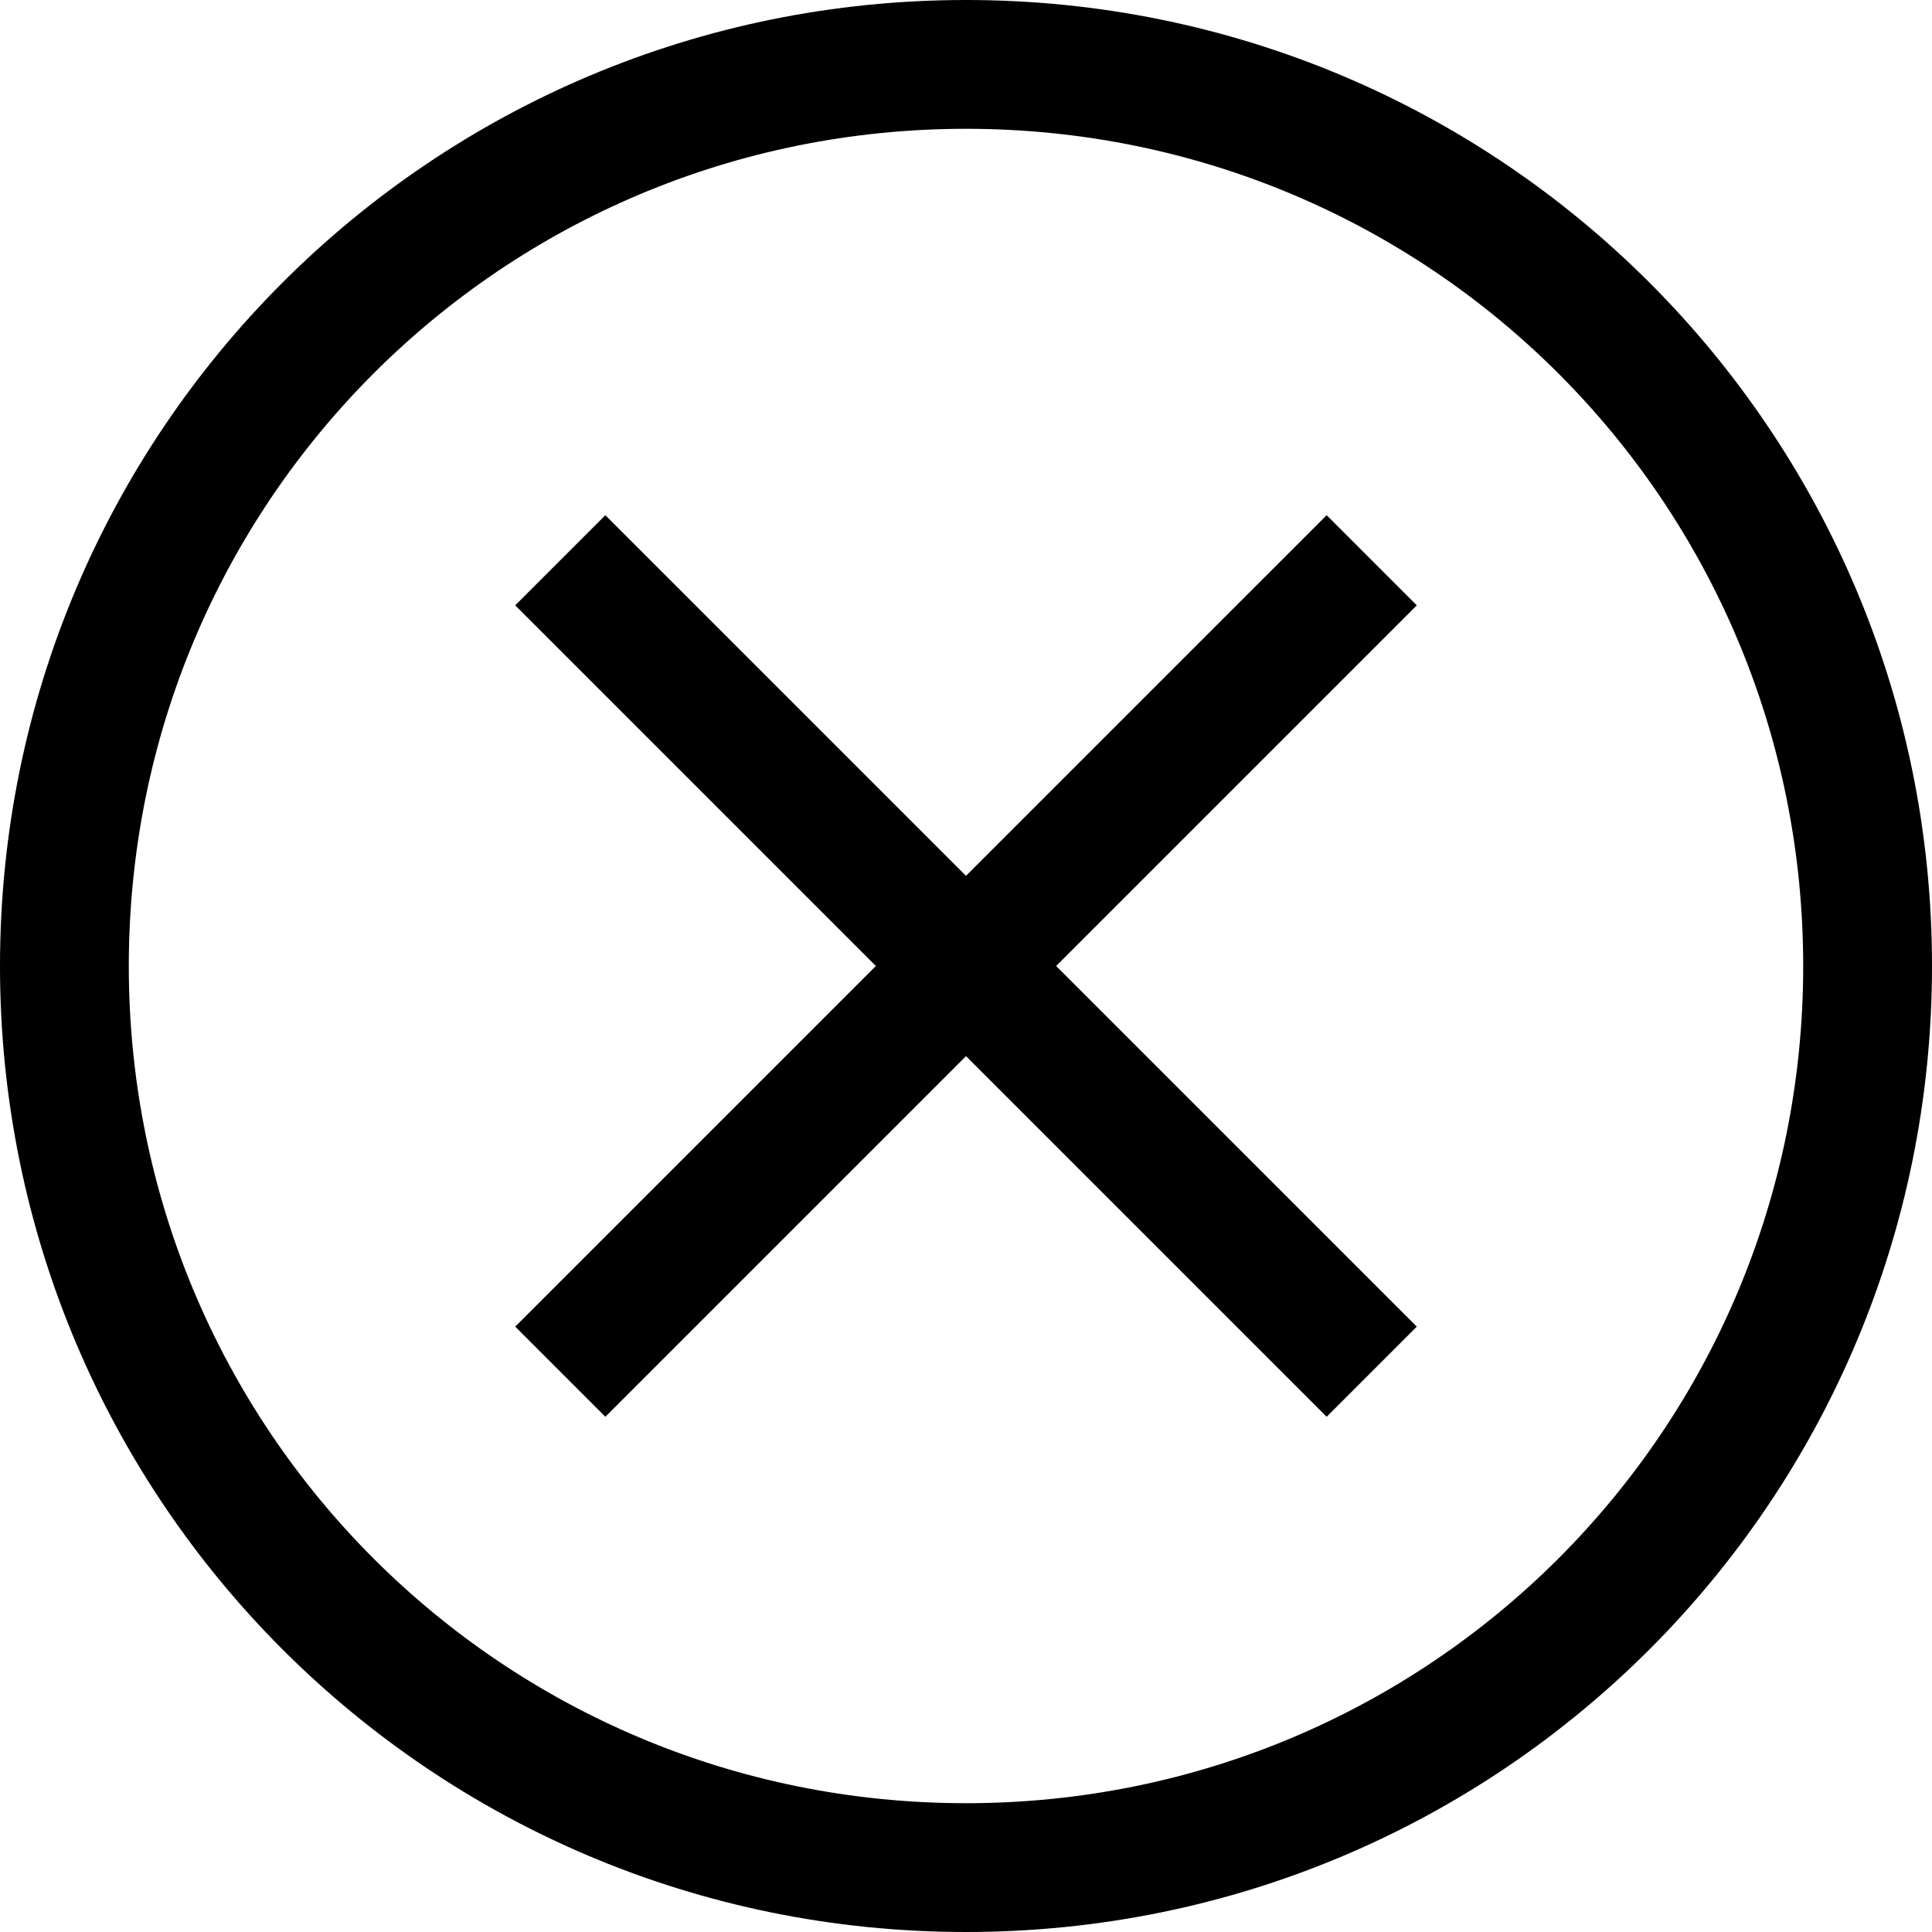 <?xml version="1.0" encoding="utf-8"?>
<!-- Generator: Adobe Illustrator 21.0.0, SVG Export Plug-In . SVG Version: 6.00 Build 0)  -->
<svg version="1.1" id="Layer_1" xmlns="http://www.w3.org/2000/svg" xmlns:xlink="http://www.w3.org/1999/xlink" x="0px" y="0px"
	 viewBox="0 0 30 30" style="enable-background:new 0 0 30 30;" xml:space="preserve">
<path d="M15,0C6.7,0,0,6.7,0,15s6.7,15,15,15s15-6.7,15-15S23.3,0,15,0z M15,28C7.8,28,2,22.2,2,15S7.8,2,15,2s13,5.8,13,13
	S22.2,28,15,28z"/>
<path d="M22,9.4L20.6,8L15,13.6L9.4,8L8,9.4l5.6,5.6L8,20.6L9.4,22l5.6-5.6l5.6,5.6l1.4-1.4L16.4,15L22,9.4z"/>
</svg>
